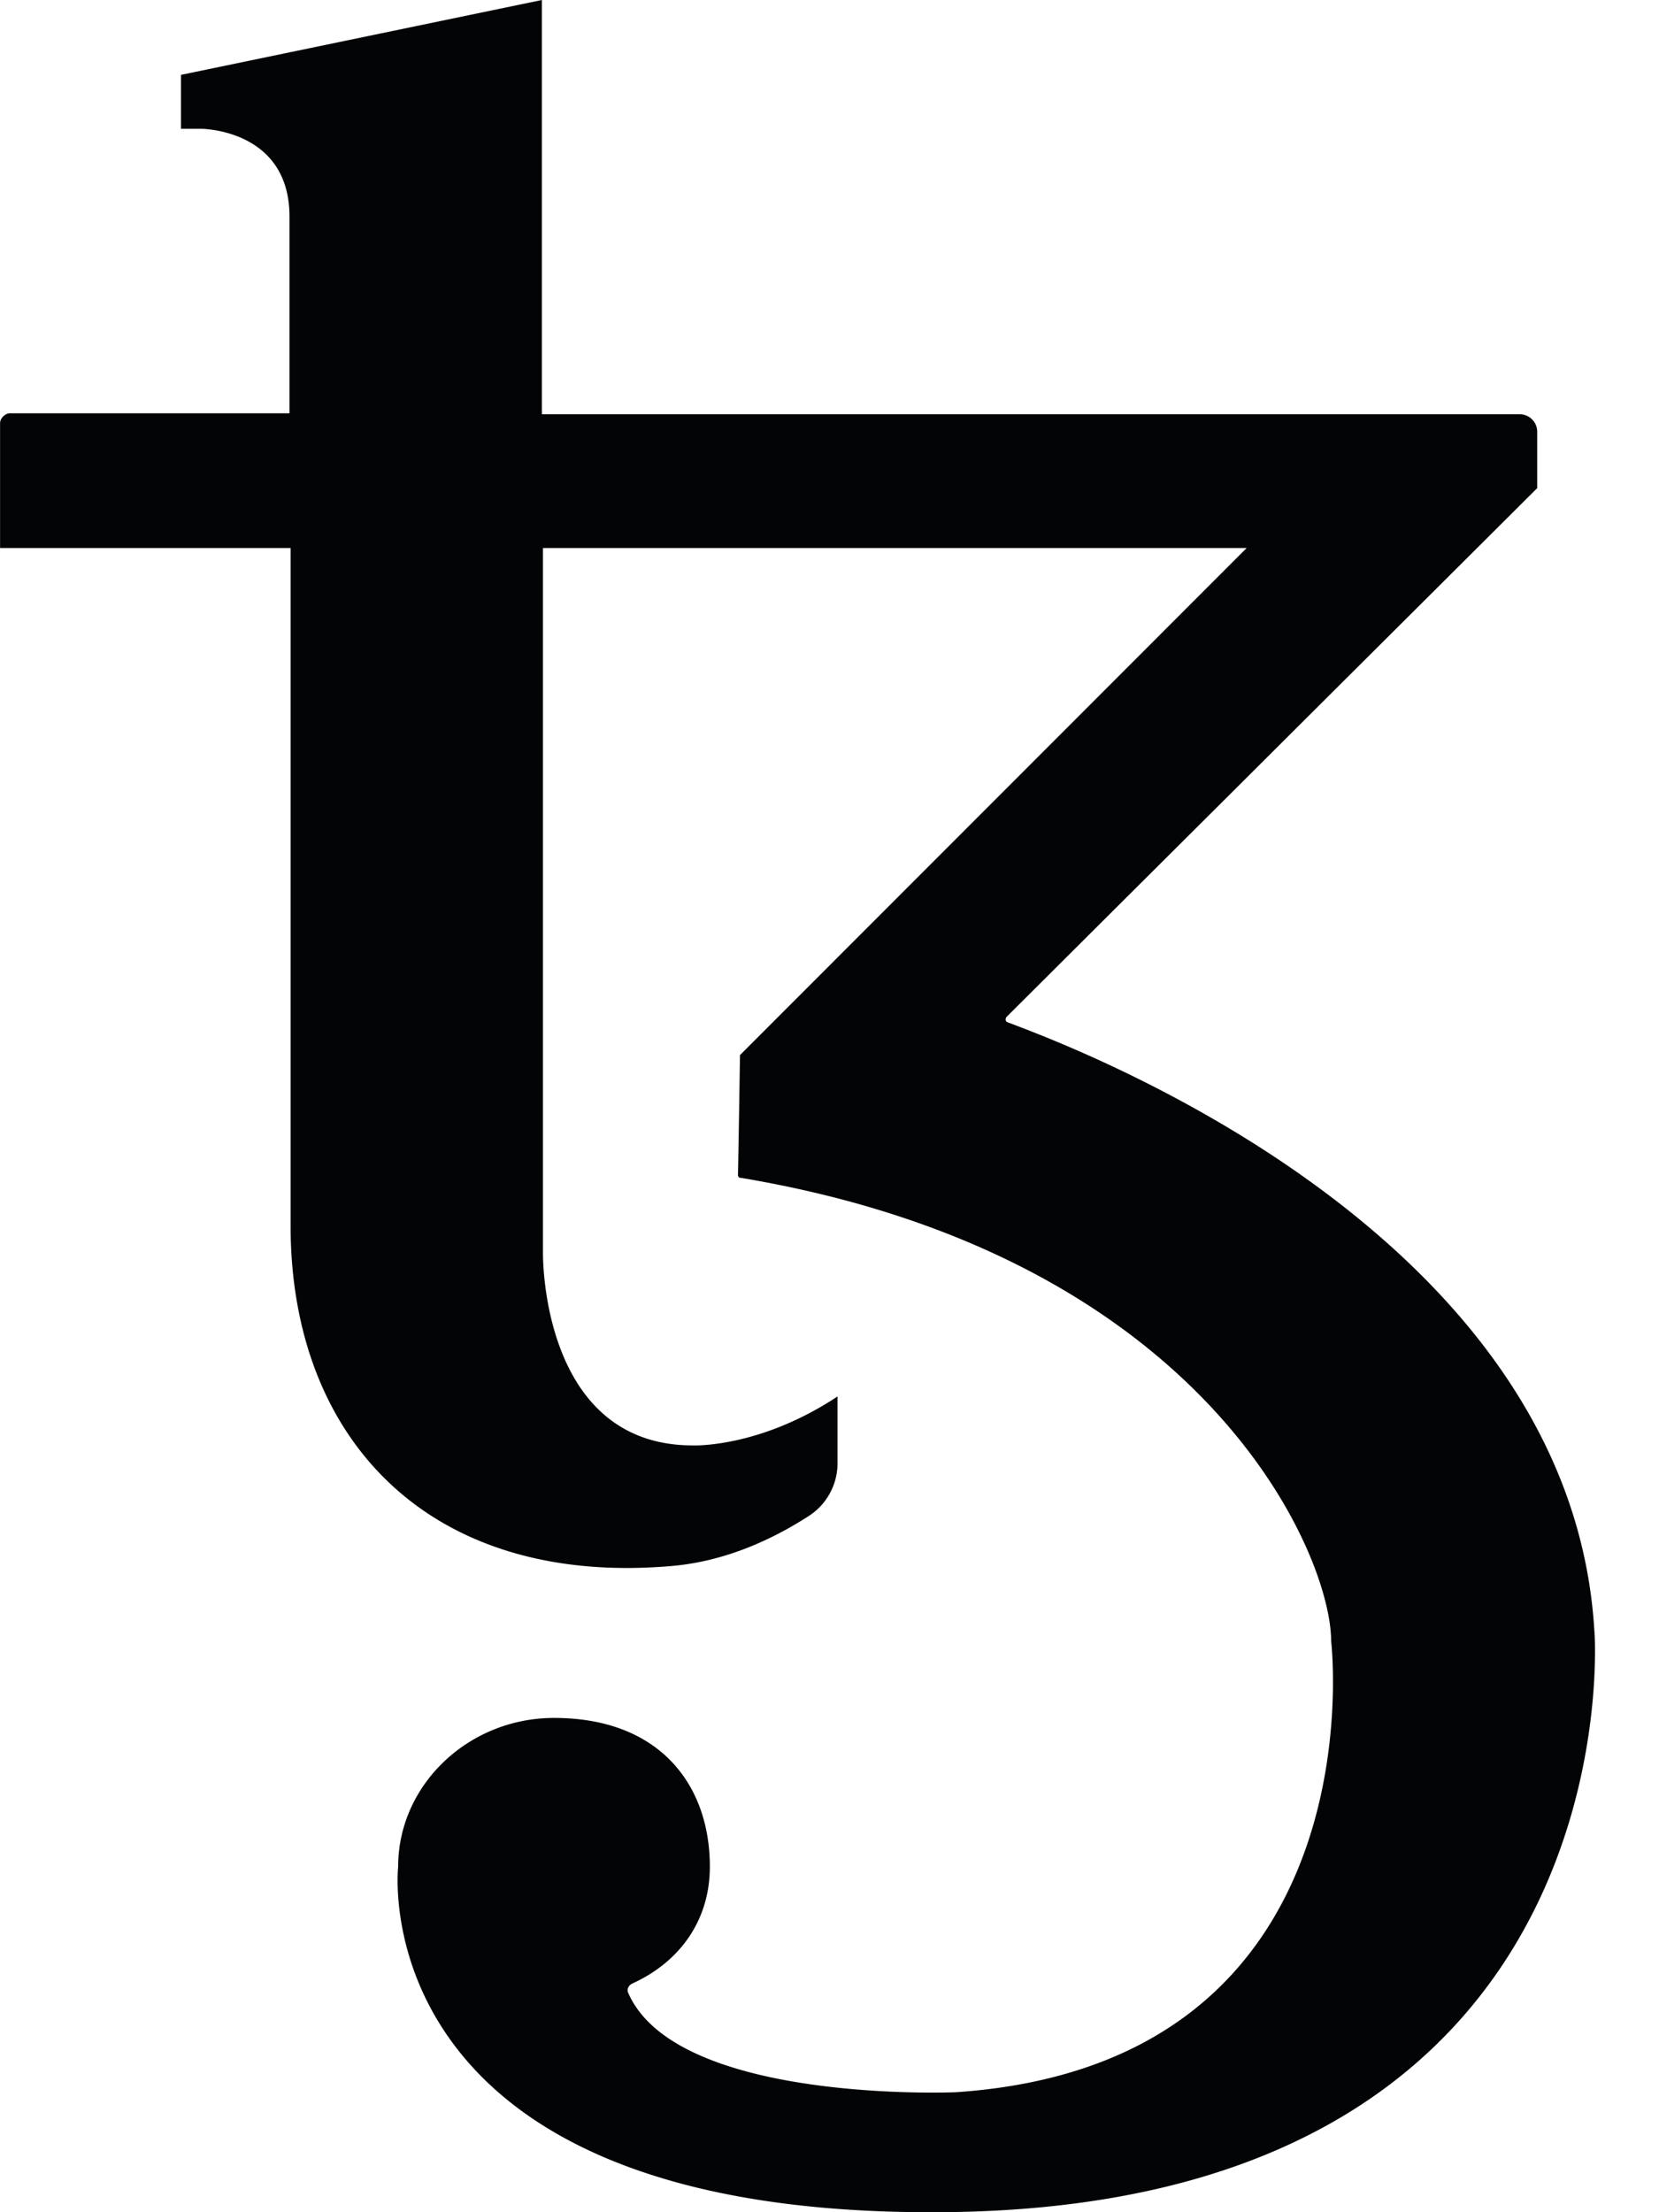 <svg xmlns="http://www.w3.org/2000/svg" width="24" height="32" fill="none"><path fill="#030405" d="M23.066 23.608c-.334-5.877-7.78-8.548-8.493-8.822-.03-.015-.03-.044-.015-.073l7.68-7.652v-.823a.254.254 0 0 0-.248-.246H7.839V0L2.618 1.083v.78h.29s1.28 0 1.28 1.27v2.845H.146c-.072 0-.145.072-.145.144v1.805h4.203v9.804c0 3.076 1.993 5.213 5.483 4.924.742-.058 1.425-.347 2.007-.722a.907.907 0 0 0 .422-.765V20.2c-1.135.751-2.094.708-2.094.708-2.211 0-2.167-2.787-2.167-2.787V7.927h10.18l-7.33 7.335c-.014.968-.029 1.718-.029 1.733 0 .029.015.043.044.043 6.719 1.126 8.537 5.444 8.537 6.7 0 0 .727 6.108-5.425 6.526 0 0-4.029.174-4.741-1.43-.03-.057 0-.115.058-.143.669-.304 1.12-.896 1.12-1.69 0-1.184-.727-2.151-2.254-2.151-1.237 0-2.255.967-2.255 2.151 0 0-.581 5.14 8.057 4.996 9.861-.173 9.25-8.39 9.25-8.39Z"/></svg>
